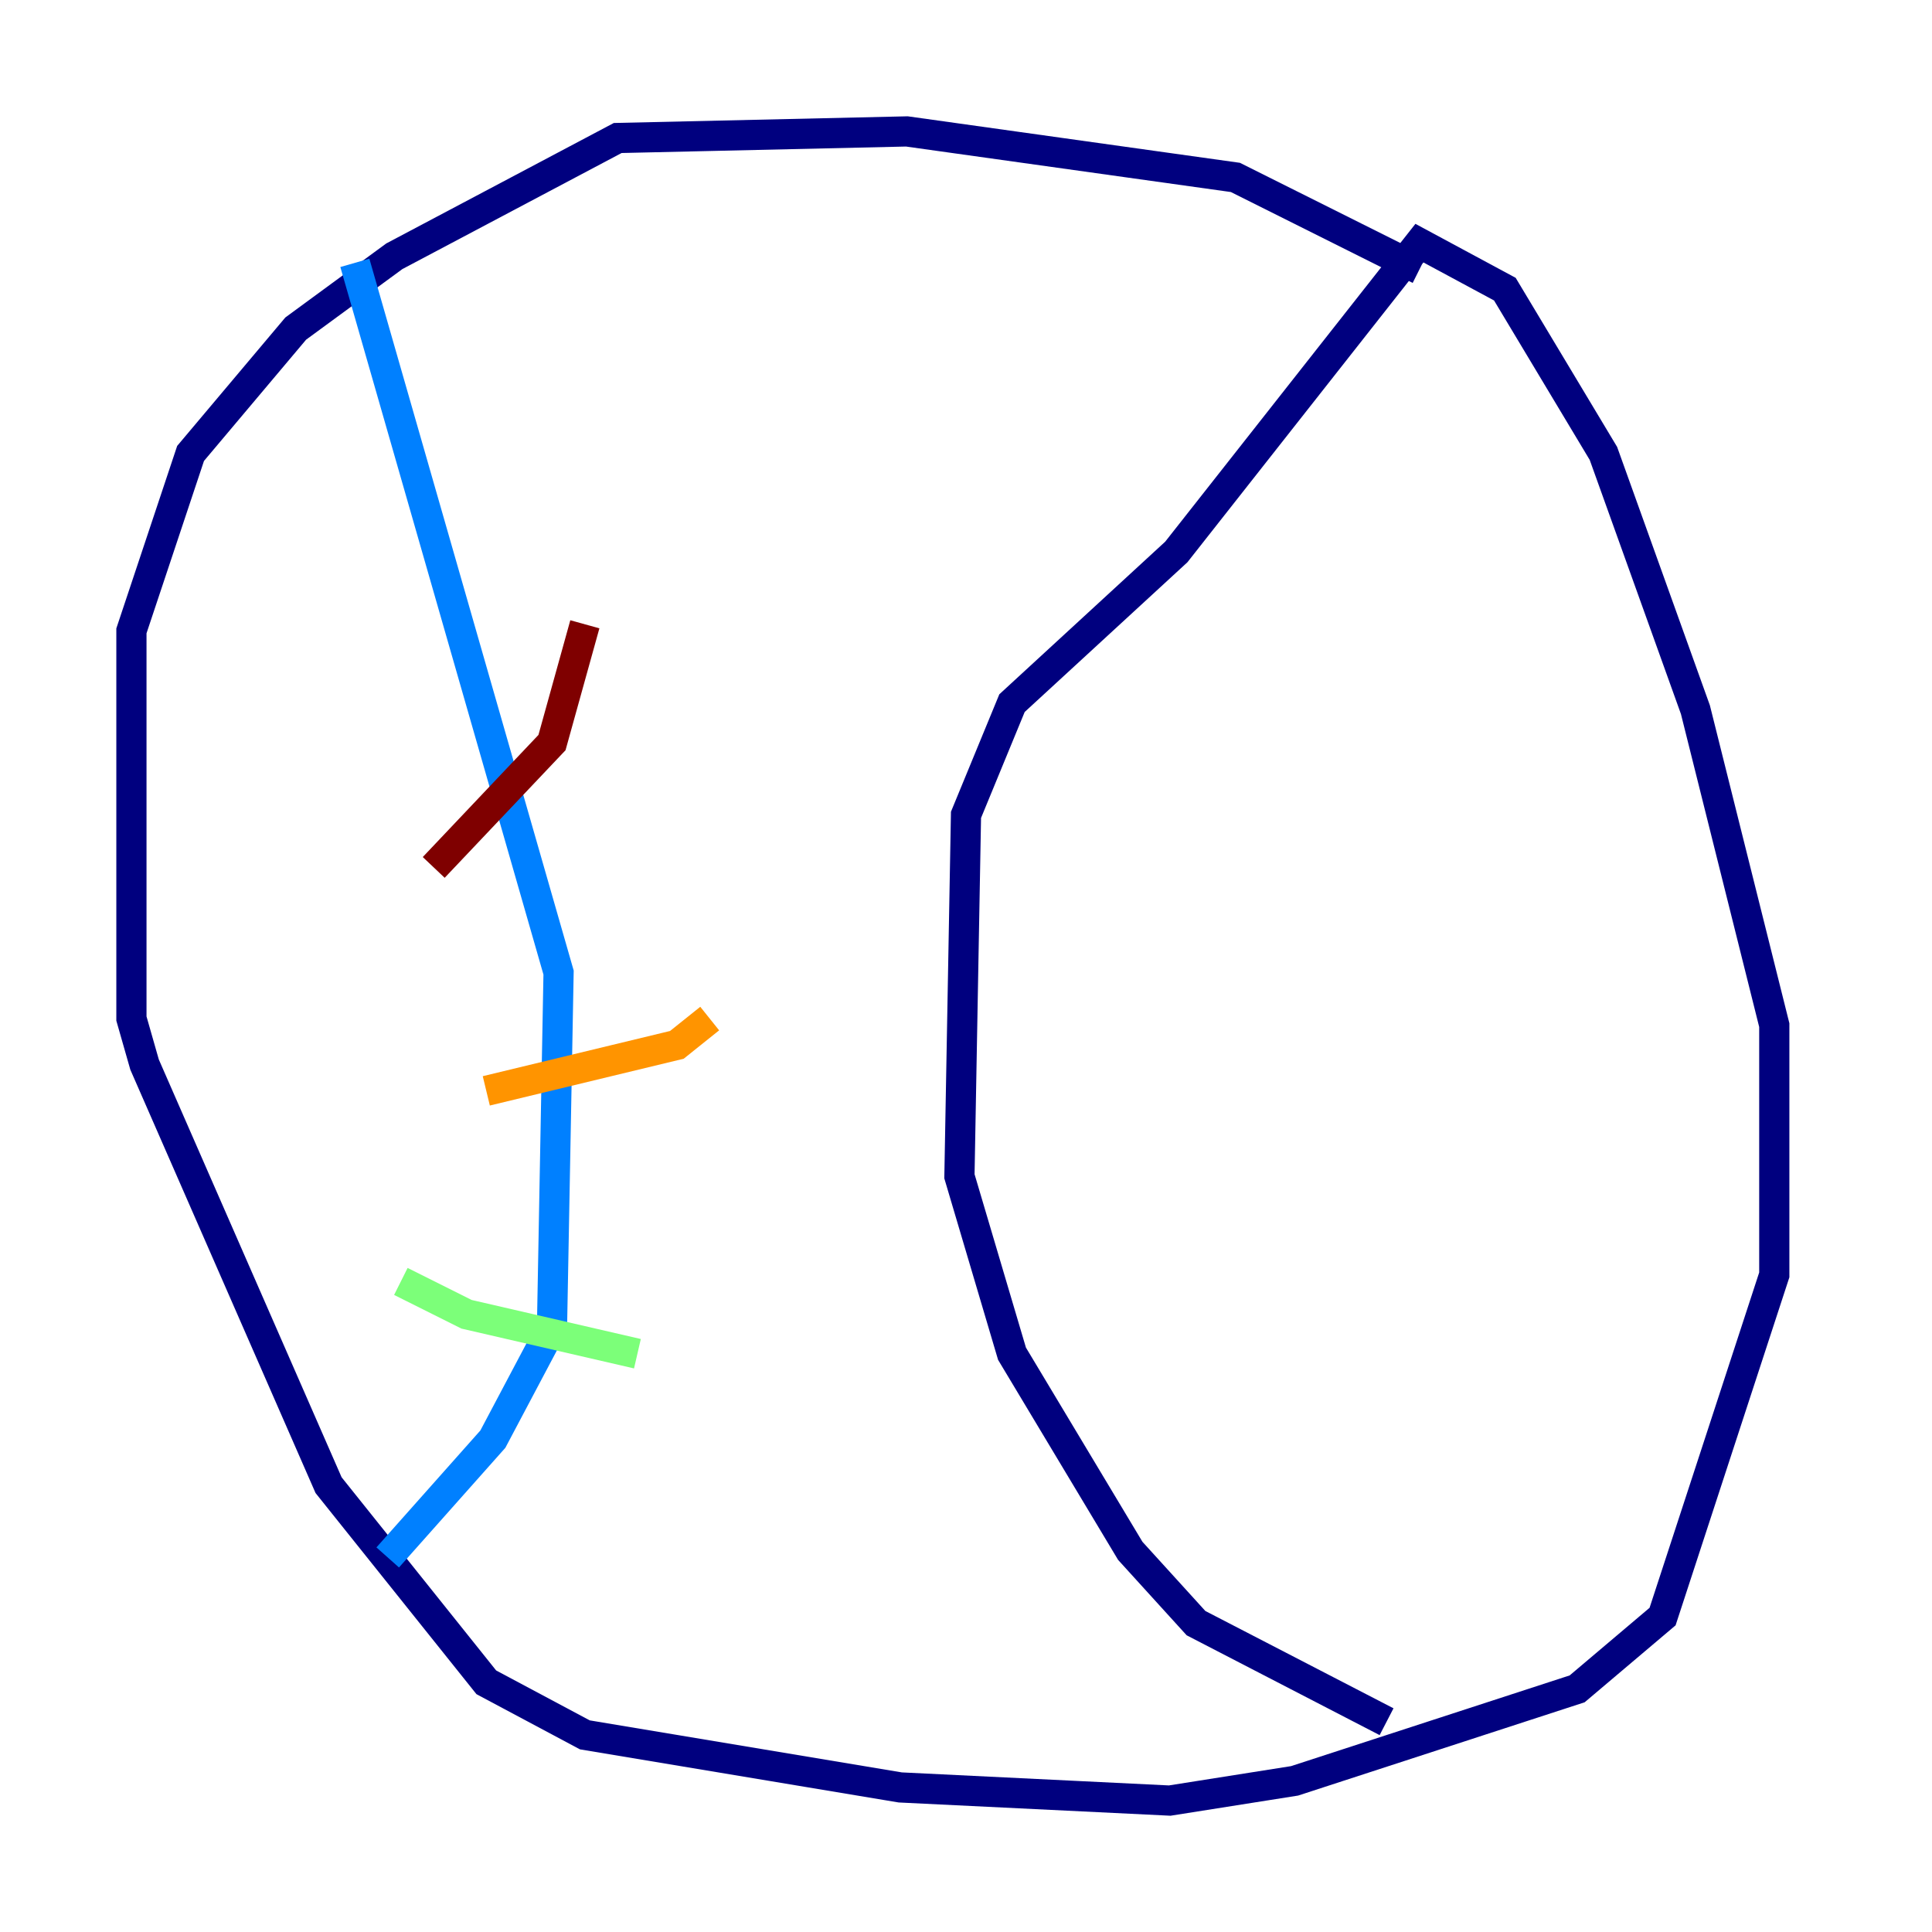 <?xml version="1.0" encoding="utf-8" ?>
<svg baseProfile="tiny" height="128" version="1.2" viewBox="0,0,128,128" width="128" xmlns="http://www.w3.org/2000/svg" xmlns:ev="http://www.w3.org/2001/xml-events" xmlns:xlink="http://www.w3.org/1999/xlink"><defs /><polyline fill="none" points="94.041,17.85 81.85,11.755 60.082,8.707 40.925,9.143 26.122,16.98 19.592,21.769 12.626,30.041 8.707,41.796 8.707,67.483 9.578,70.531 21.769,98.395 32.218,111.456 38.748,114.939 59.646,118.422 77.497,119.293 85.769,117.986 104.49,111.891 110.15,107.102 117.551,84.463 117.551,67.918 112.326,47.02 106.231,30.041 99.701,19.157 94.041,16.109 77.932,36.571 67.048,46.585 64.0,53.986 63.565,77.932 67.048,89.687 74.884,102.748 79.238,107.537 91.864,114.068" stroke="#00007f" stroke-width="2" /><polyline fill="none" points="23.51,17.415 37.007,64.435 36.571,87.946 32.653,95.347 25.687,103.184" stroke="#0080ff" stroke-width="2" /><polyline fill="none" points="26.558,84.898 30.912,87.075 42.231,89.687" stroke="#7cff79" stroke-width="2" /><polyline fill="none" points="32.218,72.272 44.843,69.225 47.02,67.483" stroke="#ff9400" stroke-width="2" /><polyline fill="none" points="28.735,57.469 36.571,49.197 38.748,41.361" stroke="#7f0000" stroke-width="2" /></svg>